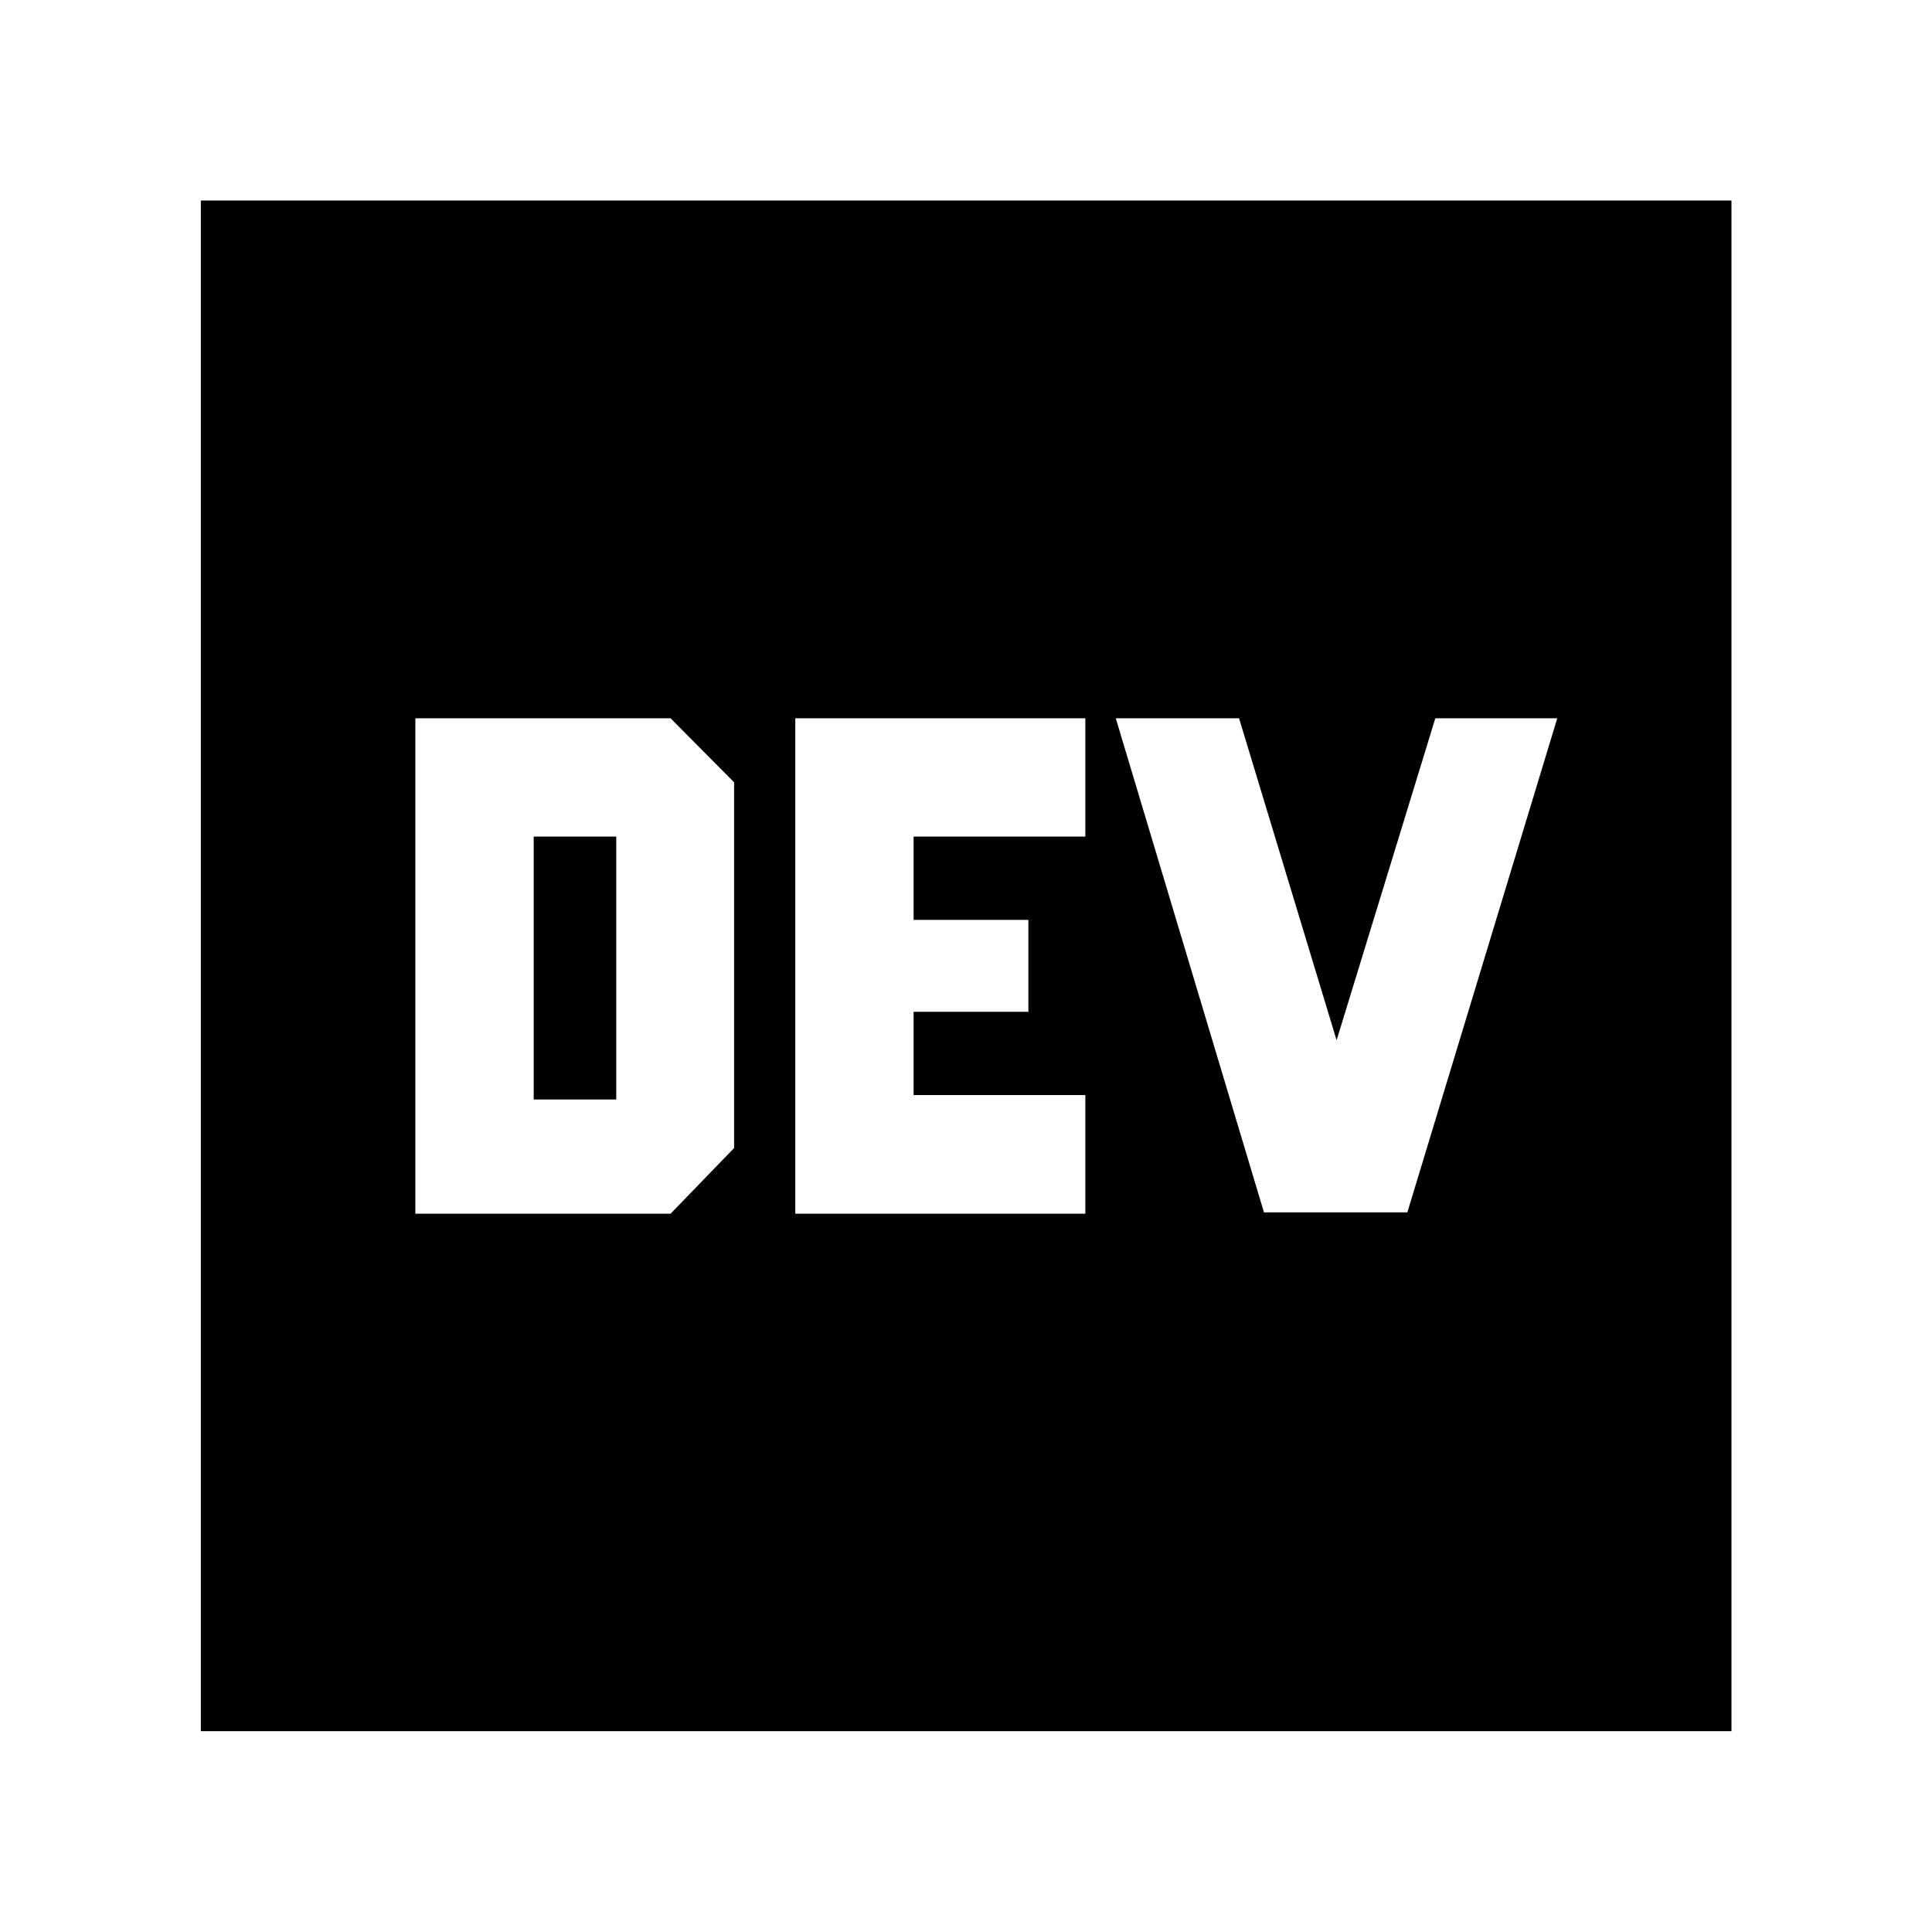 <svg xmlns="http://www.w3.org/2000/svg" height="40" viewBox="0 -960 960 960" width="40"><path d="M206.39-356.91H333.2l31.57-32.63v-181.74l-31.57-31.81H206.39v246.18Zm58.8-56.76V-544.3h41.02v130.63h-41.02Zm188.77-2.19v-41.39h57.03v-45.66h-57.03v-41.39h85.34v-58.79H395.17v246.18H539.3v-58.95h-85.34Zm210.19-27.25-48.47-159.98h-61.26l73.64 245.52h71.24l74.49-245.52H713.2l-49.05 159.98ZM99.8-99.8v-760.56h760.56V-99.8H99.8Z"/></svg>